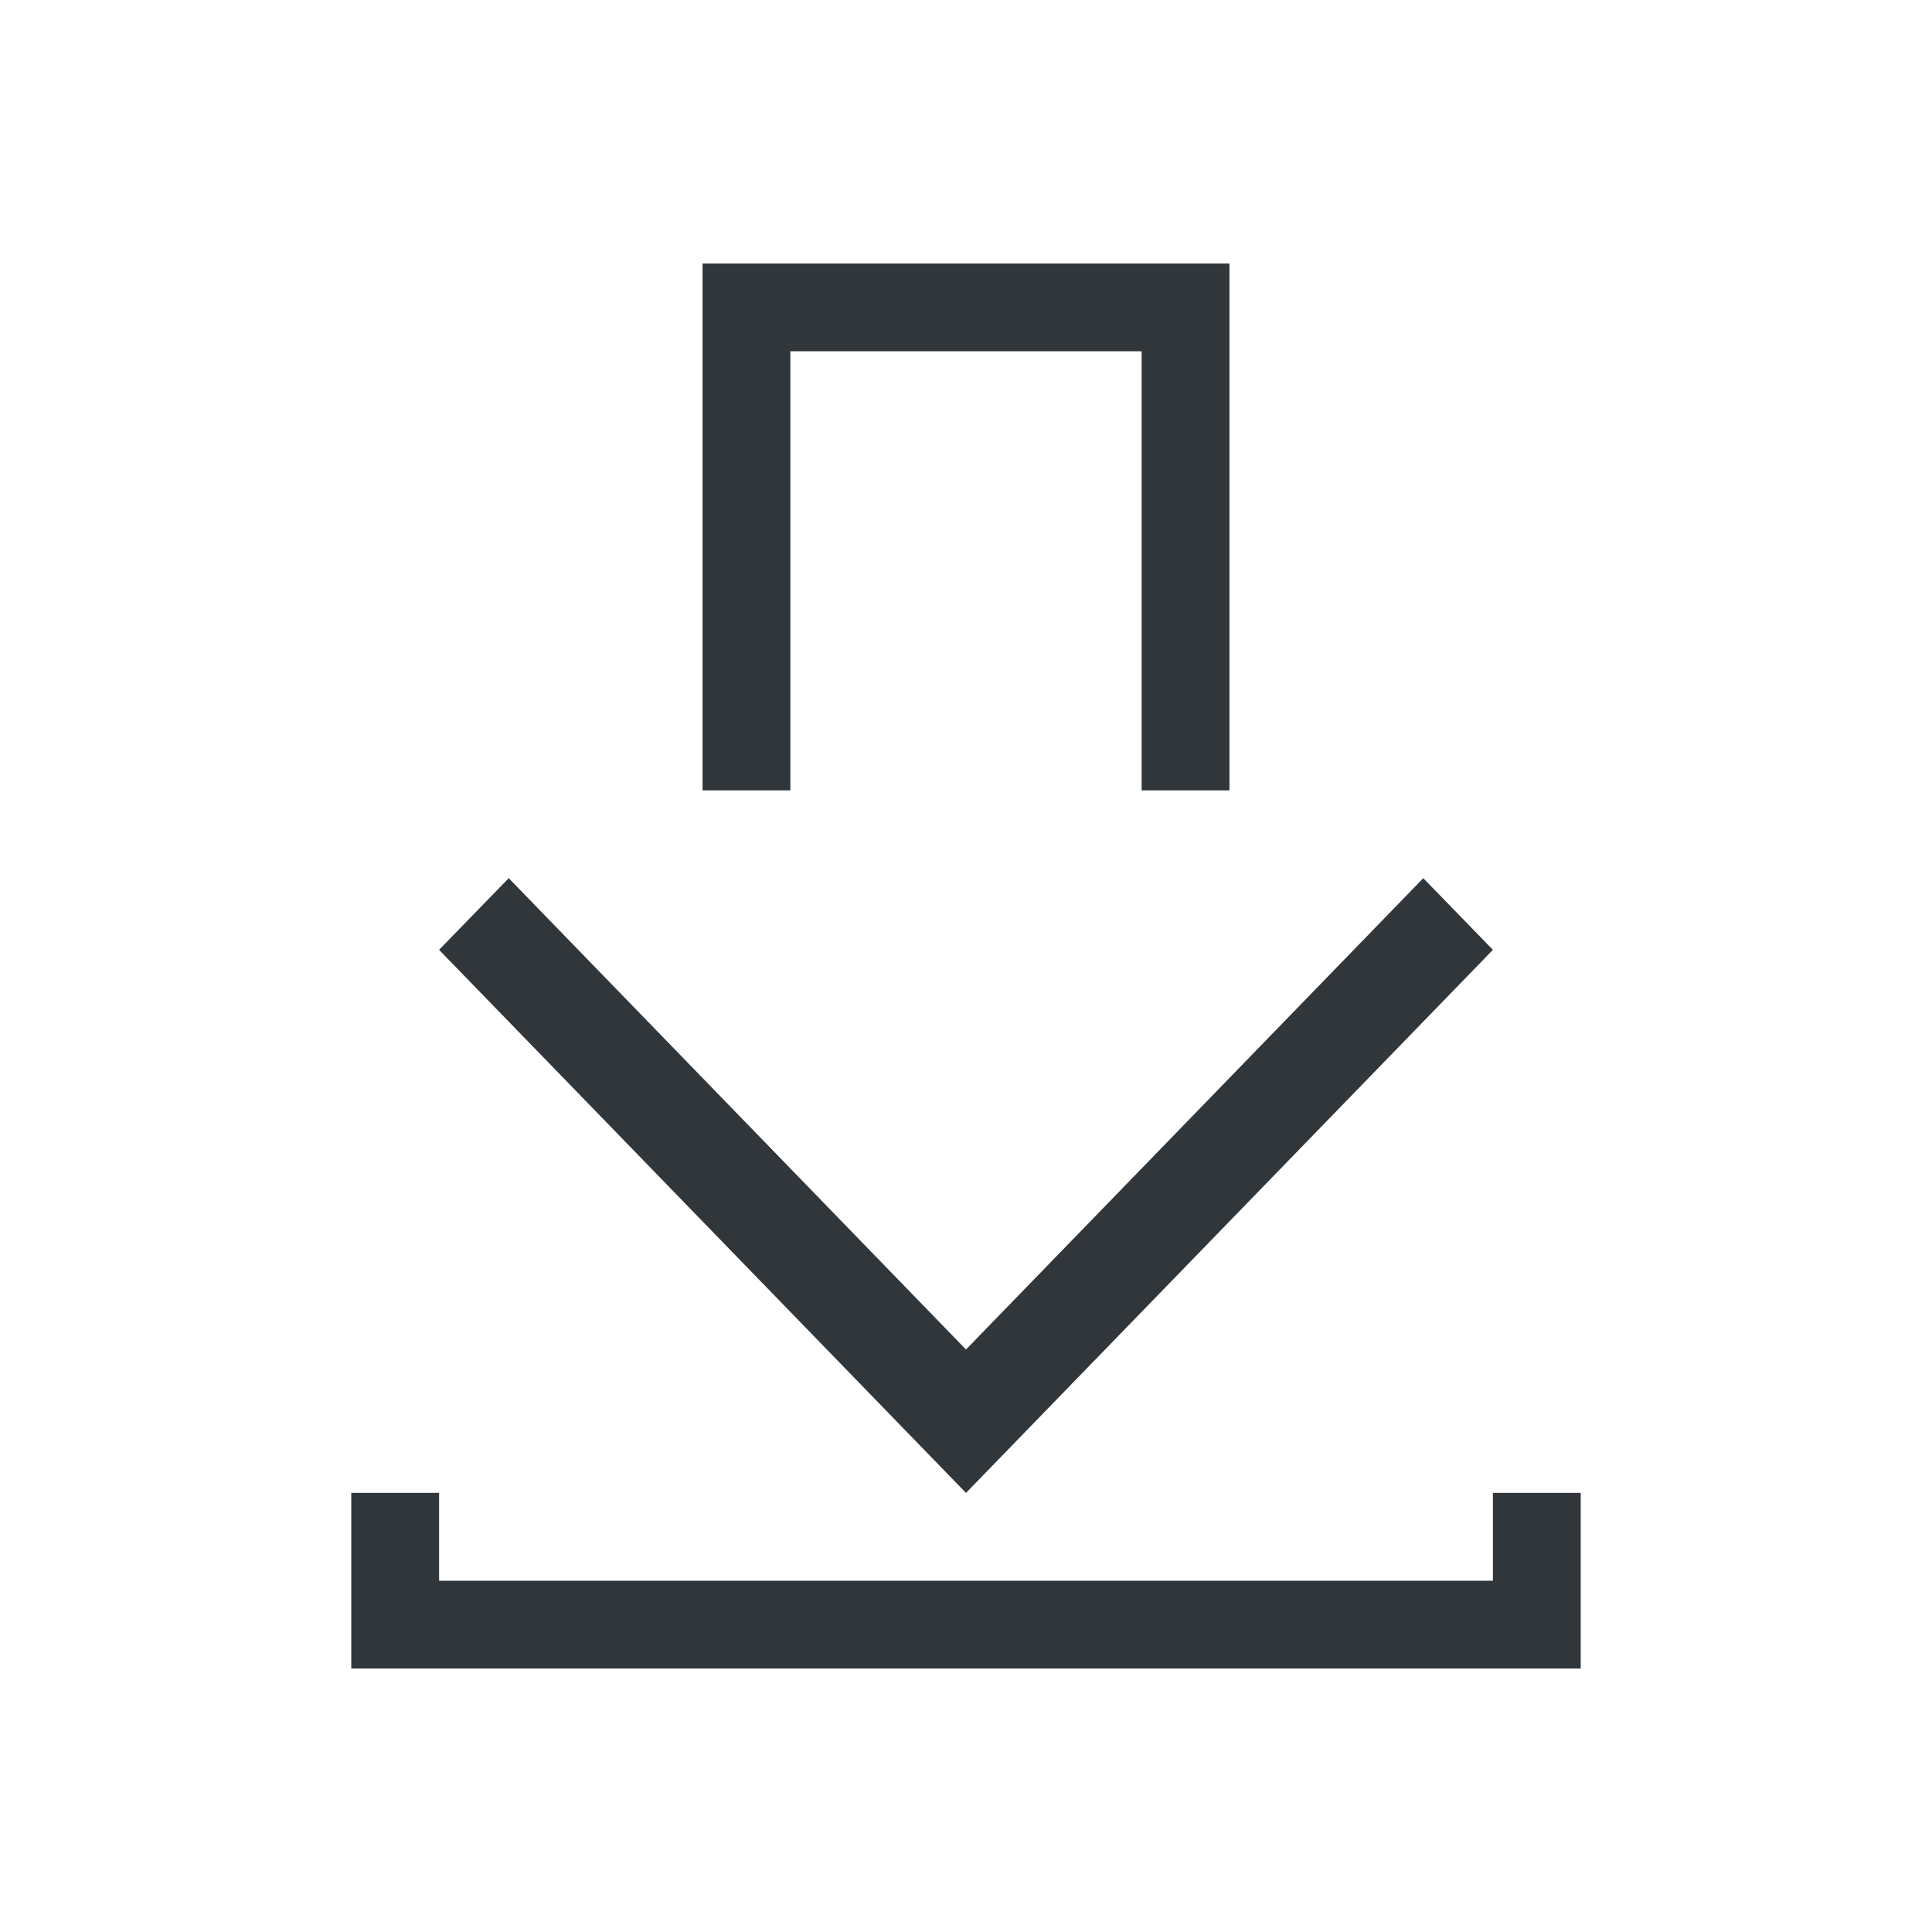 <?xml version="1.0" encoding="UTF-8" standalone="no"?>
<svg
   xmlns:dc="http://purl.org/dc/elements/1.1/"
   xmlns:cc="http://creativecommons.org/ns#"
   xmlns:rdf="http://www.w3.org/1999/02/22-rdf-syntax-ns#"
   xmlns:svg="http://www.w3.org/2000/svg"
   xmlns="http://www.w3.org/2000/svg"
   id="svg4153"
   version="1.1"
   width="22"
   height="22"
   viewBox="0 0 22 22">
  <defs
     id="defs4157">
    <style
       type="text/css"
       id="current-color-scheme">
      .ColorScheme-Text {
        color:#31363b;
      }
      .ColorScheme-Background {
        color:#eff0f1;
      }
      .ColorScheme-Highlight {
        color:#3de9bb;
      }
      .ColorScheme-ViewText {
        color:#31363b;
      }
      .ColorScheme-ViewBackground {
        color:#fcfcfc;
      }
      .ColorScheme-ViewHover {
        color:#98edc7;
      }
      .ColorScheme-ViewFocus{
        color:#3de9bb;
      }
      .ColorScheme-ButtonText {
        color:#31363b;
      }
      .ColorScheme-ButtonBackground {
        color:#eff0f1;
      }
      .ColorScheme-ButtonHover {
        color:#98edc7;
      }
      .ColorScheme-ButtonFocus{
        color:#3de9bb;
      }
      </style>
  </defs>
  <g
     id="ktorrent">
    <path
       id="rect4163"
       d="M 8 3 L 8 9 L 9 9 L 9 4 L 13 4 L 13 9 L 14 9 L 14 3 L 13 3 L 9 3 L 8 3 z M 5.793 10 L 5 10.816 L 11 17 L 17 10.816 L 16.207 10 L 11 15.367 L 5.793 10 z M 4 17 L 4 19 L 5 19 L 17 19 L 18 19 L 18 17 L 17 17 L 17 18 L 5 18 L 5 17 L 4 17 z "
       style="fill:currentColor;fill-opacity:1;stroke:none"
       class="ColorScheme-Text" />
    <rect
       y="0"
       x="0"
       height="22"
       width="22"
       id="rect4183"
       style="opacity:1;fill:none;fill-opacity:1;stroke:none;stroke-width:0.1;stroke-linecap:square;stroke-linejoin:miter;stroke-miterlimit:4;stroke-dasharray:none;stroke-dashoffset:0;stroke-opacity:1" />
  </g>
</svg>
